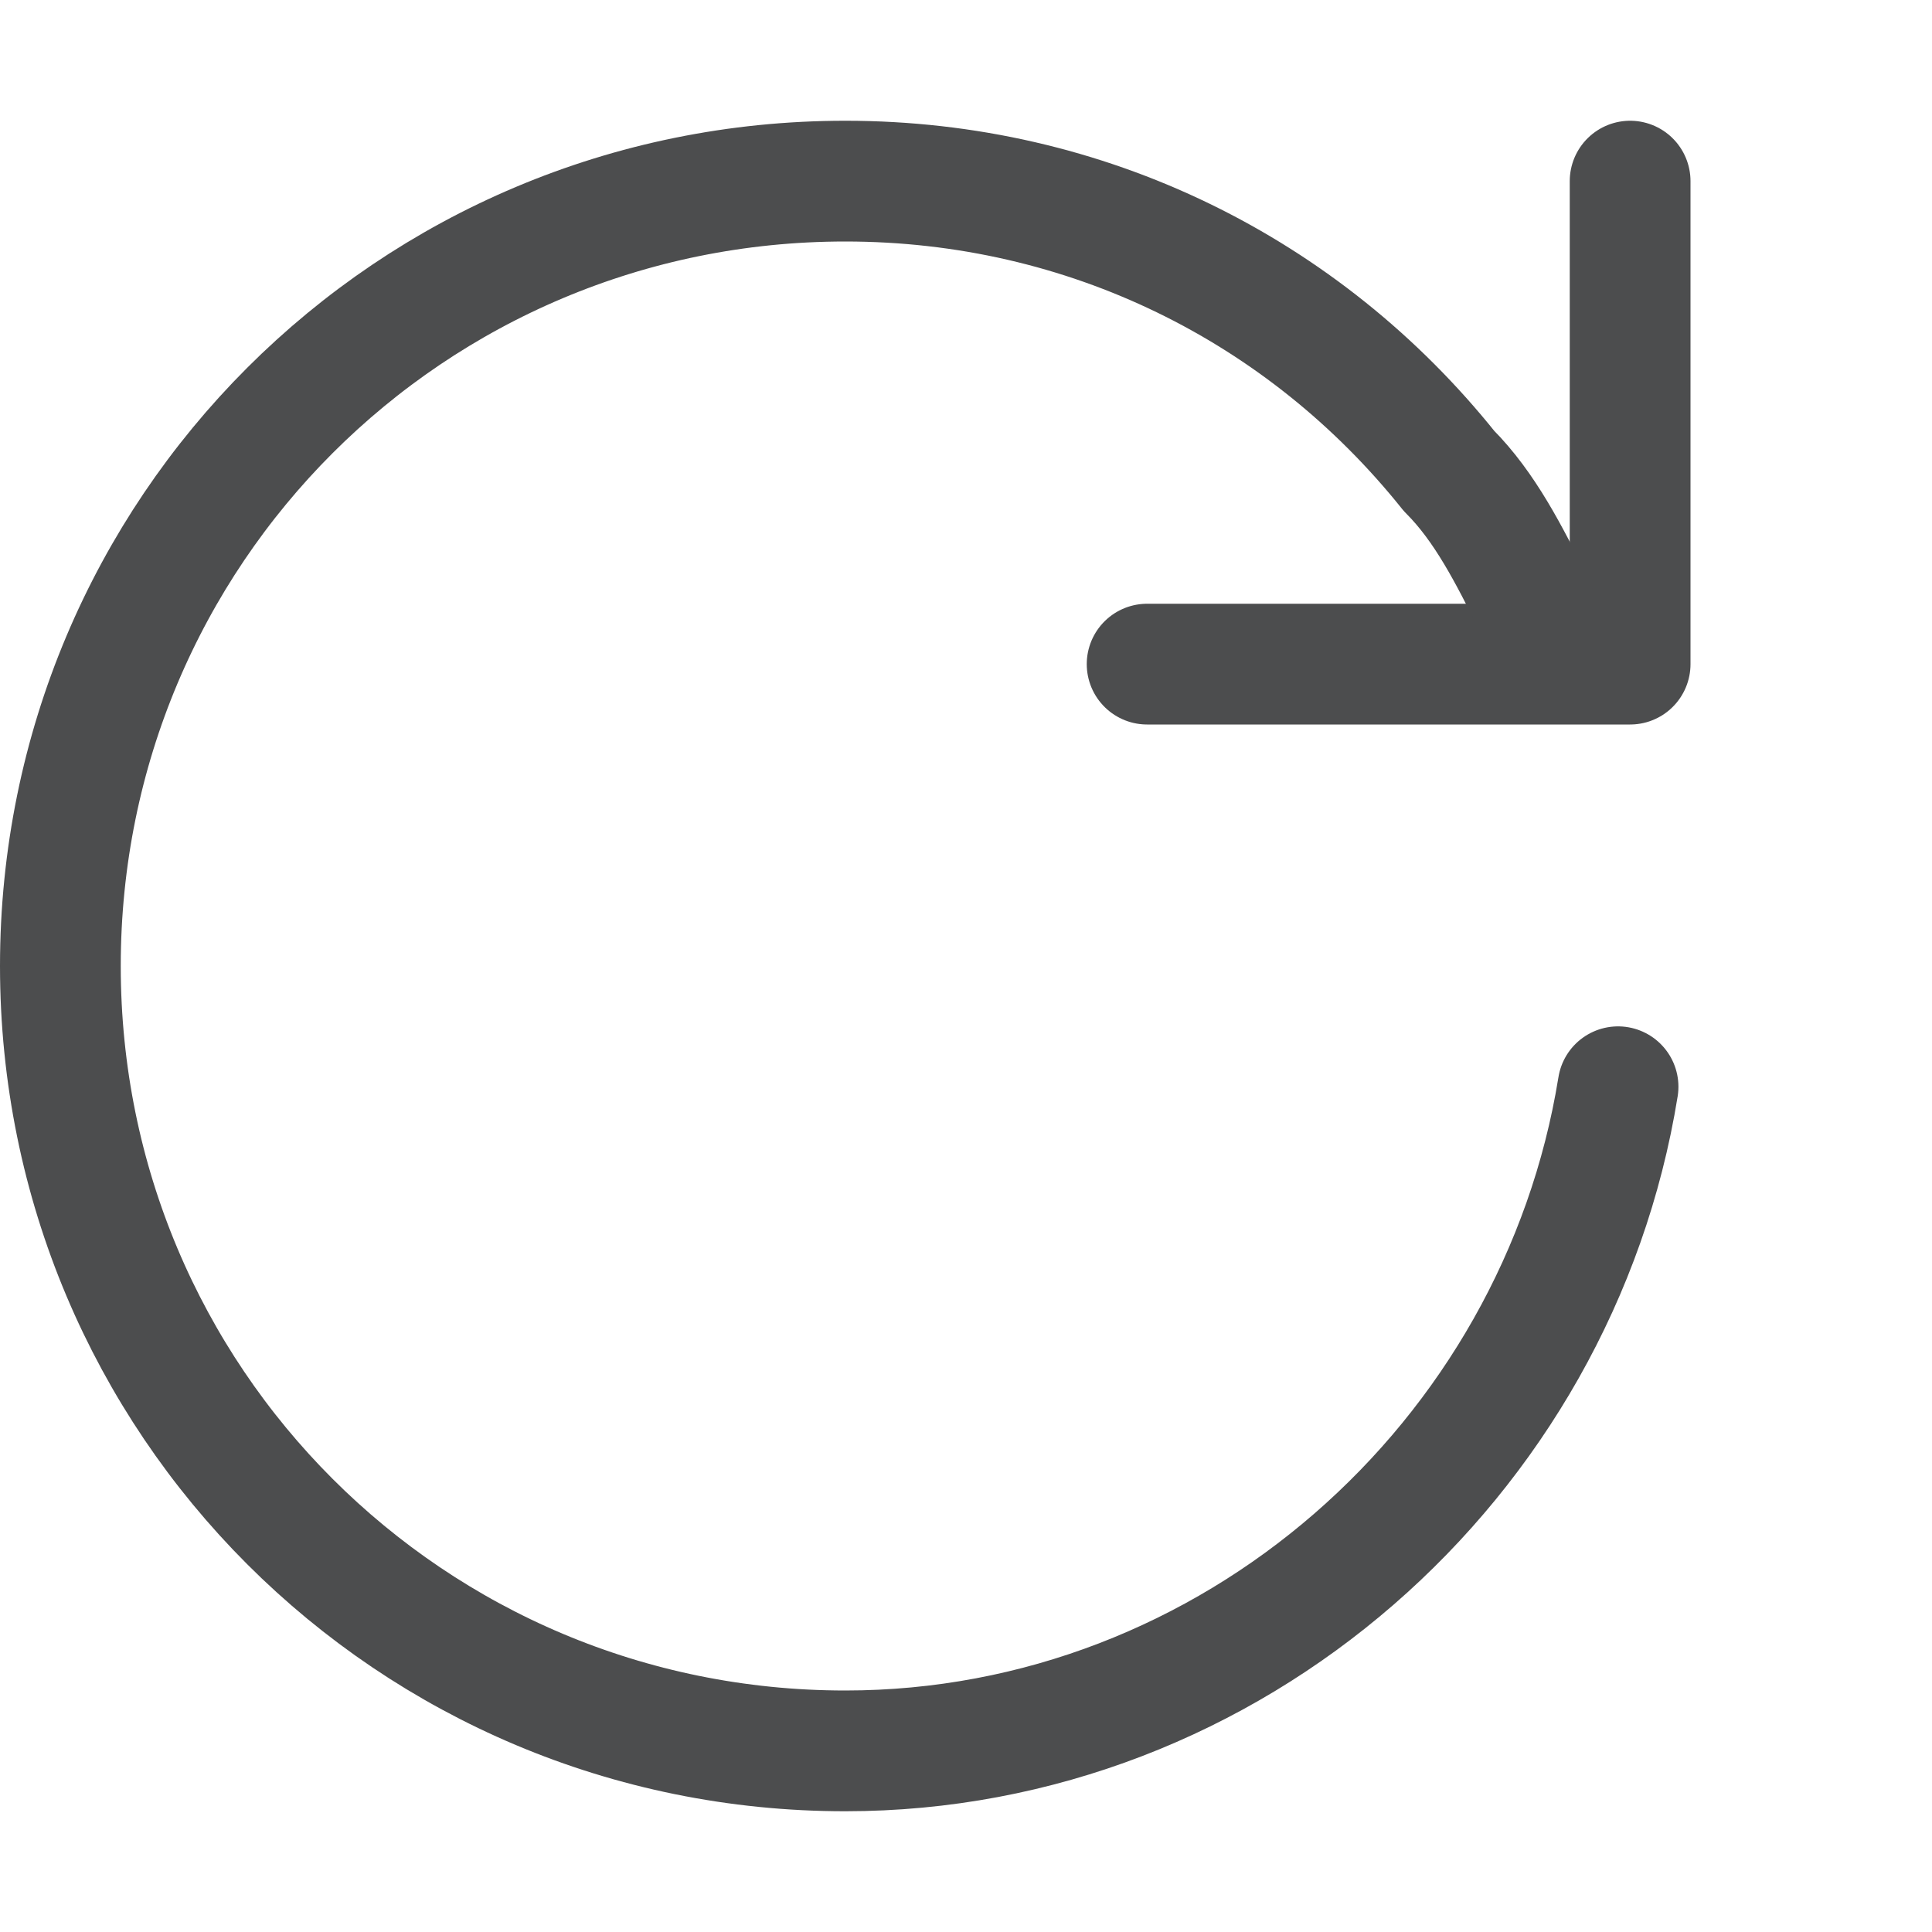 <?xml version="1.0" encoding="utf-8"?>
<!-- Generator: Adobe Illustrator 24.0.0, SVG Export Plug-In . SVG Version: 6.00 Build 0)  -->
<svg version="1.1" id="图层_2_1_" opacity="0.8" xmlns="http://www.w3.org/2000/svg" xmlns:xlink="http://www.w3.org/1999/xlink"
	 x="0px" y="0px" viewBox="0 0 16 16" style="enable-background:new 0 0 16 16;" xml:space="preserve">
<style type="text/css">
	.st0{display:none;fill:none;stroke:#1F2022;stroke-linecap:round;stroke-linejoin:round;stroke-miterlimit:10;}
	.st1{fill:none;stroke:#1F2022;stroke-linecap:round;stroke-linejoin:round;stroke-miterlimit:10;}
</style>
<path class="st0" d="M13,5.5c-1-2.3-3.3-4-6-4C3.4,1.5,0.5,4.4,0.5,8s2.9,6.5,6.5,6.5c0.7,0,1.3-0.1,1.9-0.3"/>
<polyline class="st1" points="13.5,1.5 13.5,5.5 9.5,5.5 "/>
<path class="st1" d="M13.4,9c-0.5,3.1-3.2,5.5-6.4,5.5c-3.6,0-6.5-2.9-6.5-6.5S3.4,1.5,7,1.5c2,0,3.8,0.9,5,2.4
	c0.3,0.3,0.5,0.7,0.7,1.1"/>
</svg>
